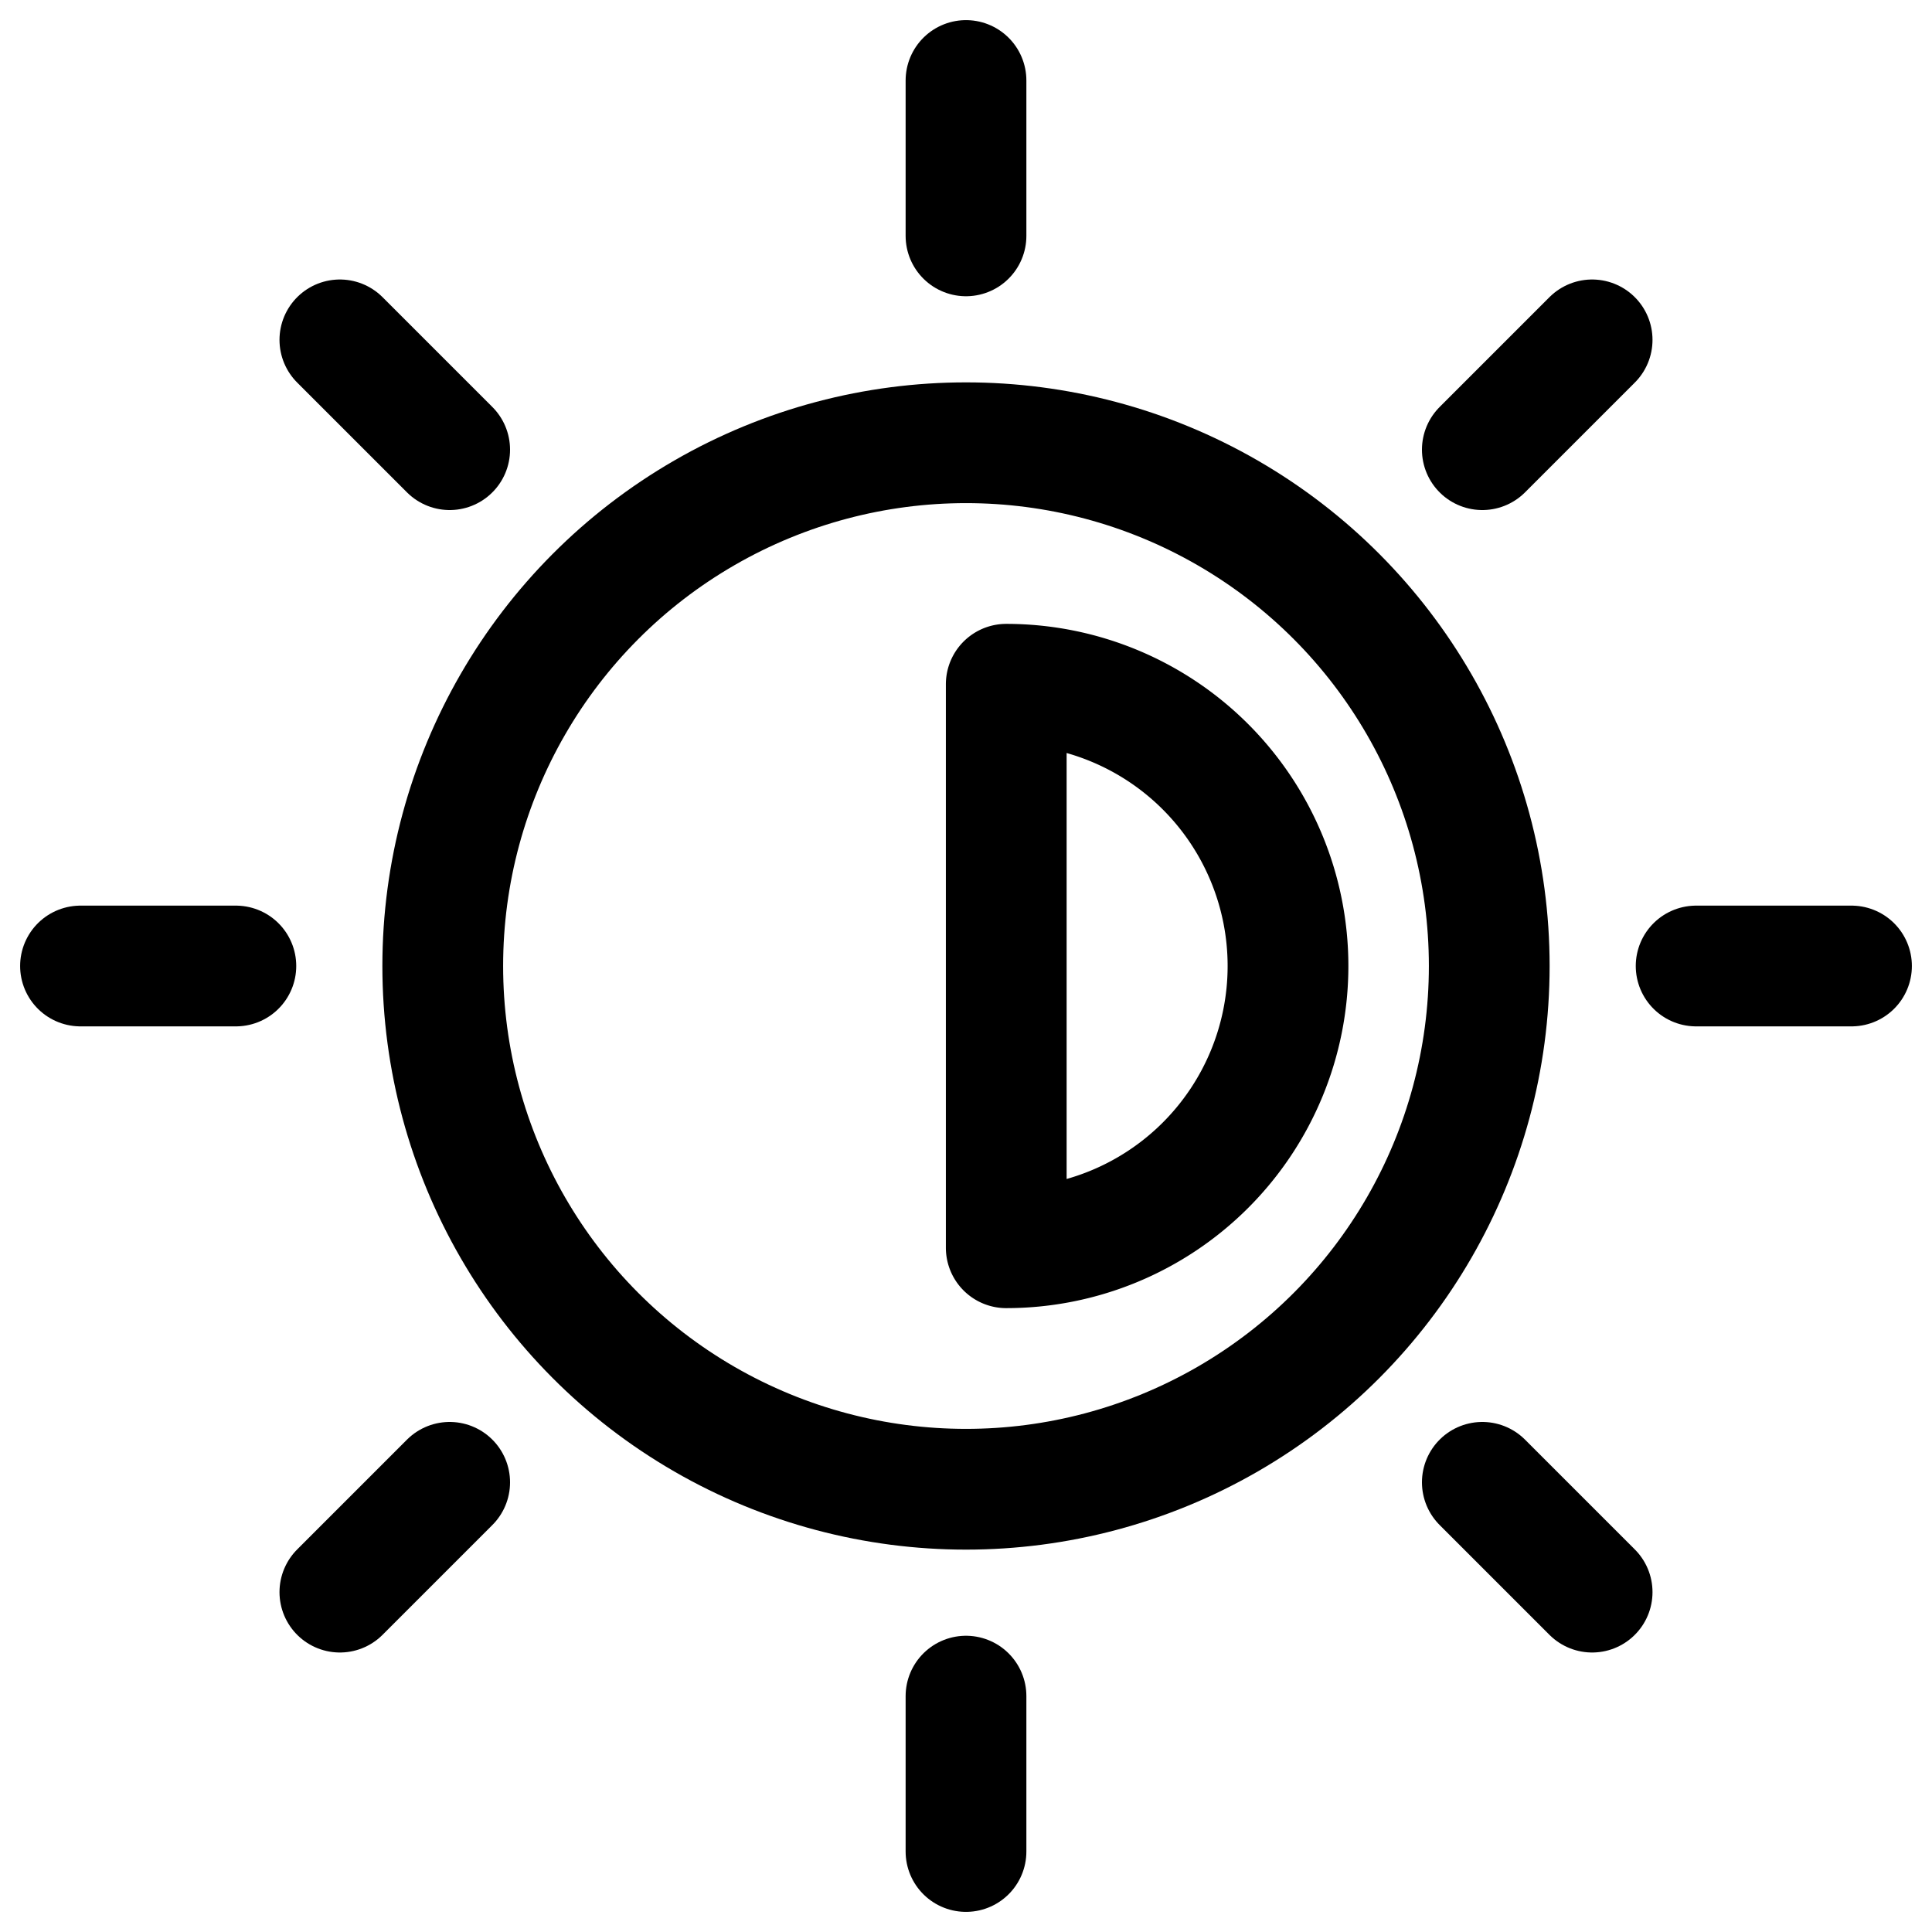 <svg xmlns="http://www.w3.org/2000/svg" viewBox="0 0 24 24" stroke-width="1.5px"><defs></defs><circle cx="12" cy="12" r="6.5" fill="none" stroke="currentColor" stroke-width="1.5px" vector-effect="non-scaling-stroke" stroke-linecap="round" stroke-linejoin="round"></circle><line x1="12" y1="2.93" x2="12" y2="1" fill="none" stroke="currentColor" stroke-width="1.5px" vector-effect="non-scaling-stroke" stroke-linecap="round" stroke-linejoin="round"></line><line x1="12" y1="23" x2="12" y2="21.07" fill="none" stroke="currentColor" stroke-width="1.5px" vector-effect="non-scaling-stroke" stroke-linecap="round" stroke-linejoin="round"></line><line x1="21.07" y1="12" x2="23" y2="12" fill="none" stroke="currentColor" stroke-width="1.5px" vector-effect="non-scaling-stroke" stroke-linecap="round" stroke-linejoin="round"></line><line x1="1" y1="12" x2="2.93" y2="12" fill="none" stroke="currentColor" stroke-width="1.5px" vector-effect="non-scaling-stroke" stroke-linecap="round" stroke-linejoin="round"></line><line x1="18.414" y1="5.586" x2="19.778" y2="4.222" fill="none" stroke="currentColor" stroke-width="1.5px" vector-effect="non-scaling-stroke" stroke-linecap="round" stroke-linejoin="round"></line><line x1="4.222" y1="19.778" x2="5.586" y2="18.414" fill="none" stroke="currentColor" stroke-width="1.5px" vector-effect="non-scaling-stroke" stroke-linecap="round" stroke-linejoin="round"></line><line x1="18.414" y1="18.414" x2="19.778" y2="19.778" fill="none" stroke="currentColor" stroke-width="1.5px" vector-effect="non-scaling-stroke" stroke-linecap="round" stroke-linejoin="round"></line><line x1="4.222" y1="4.222" x2="5.586" y2="5.586" fill="none" stroke="currentColor" stroke-width="1.5px" vector-effect="non-scaling-stroke" stroke-linecap="round" stroke-linejoin="round"></line><path d="M12.5,8.5v7a3.5,3.5,0,0,0,0-7Z" fill="none" stroke="currentColor" stroke-width="1.5px" vector-effect="non-scaling-stroke" stroke-linecap="round" stroke-linejoin="round"></path></svg>
